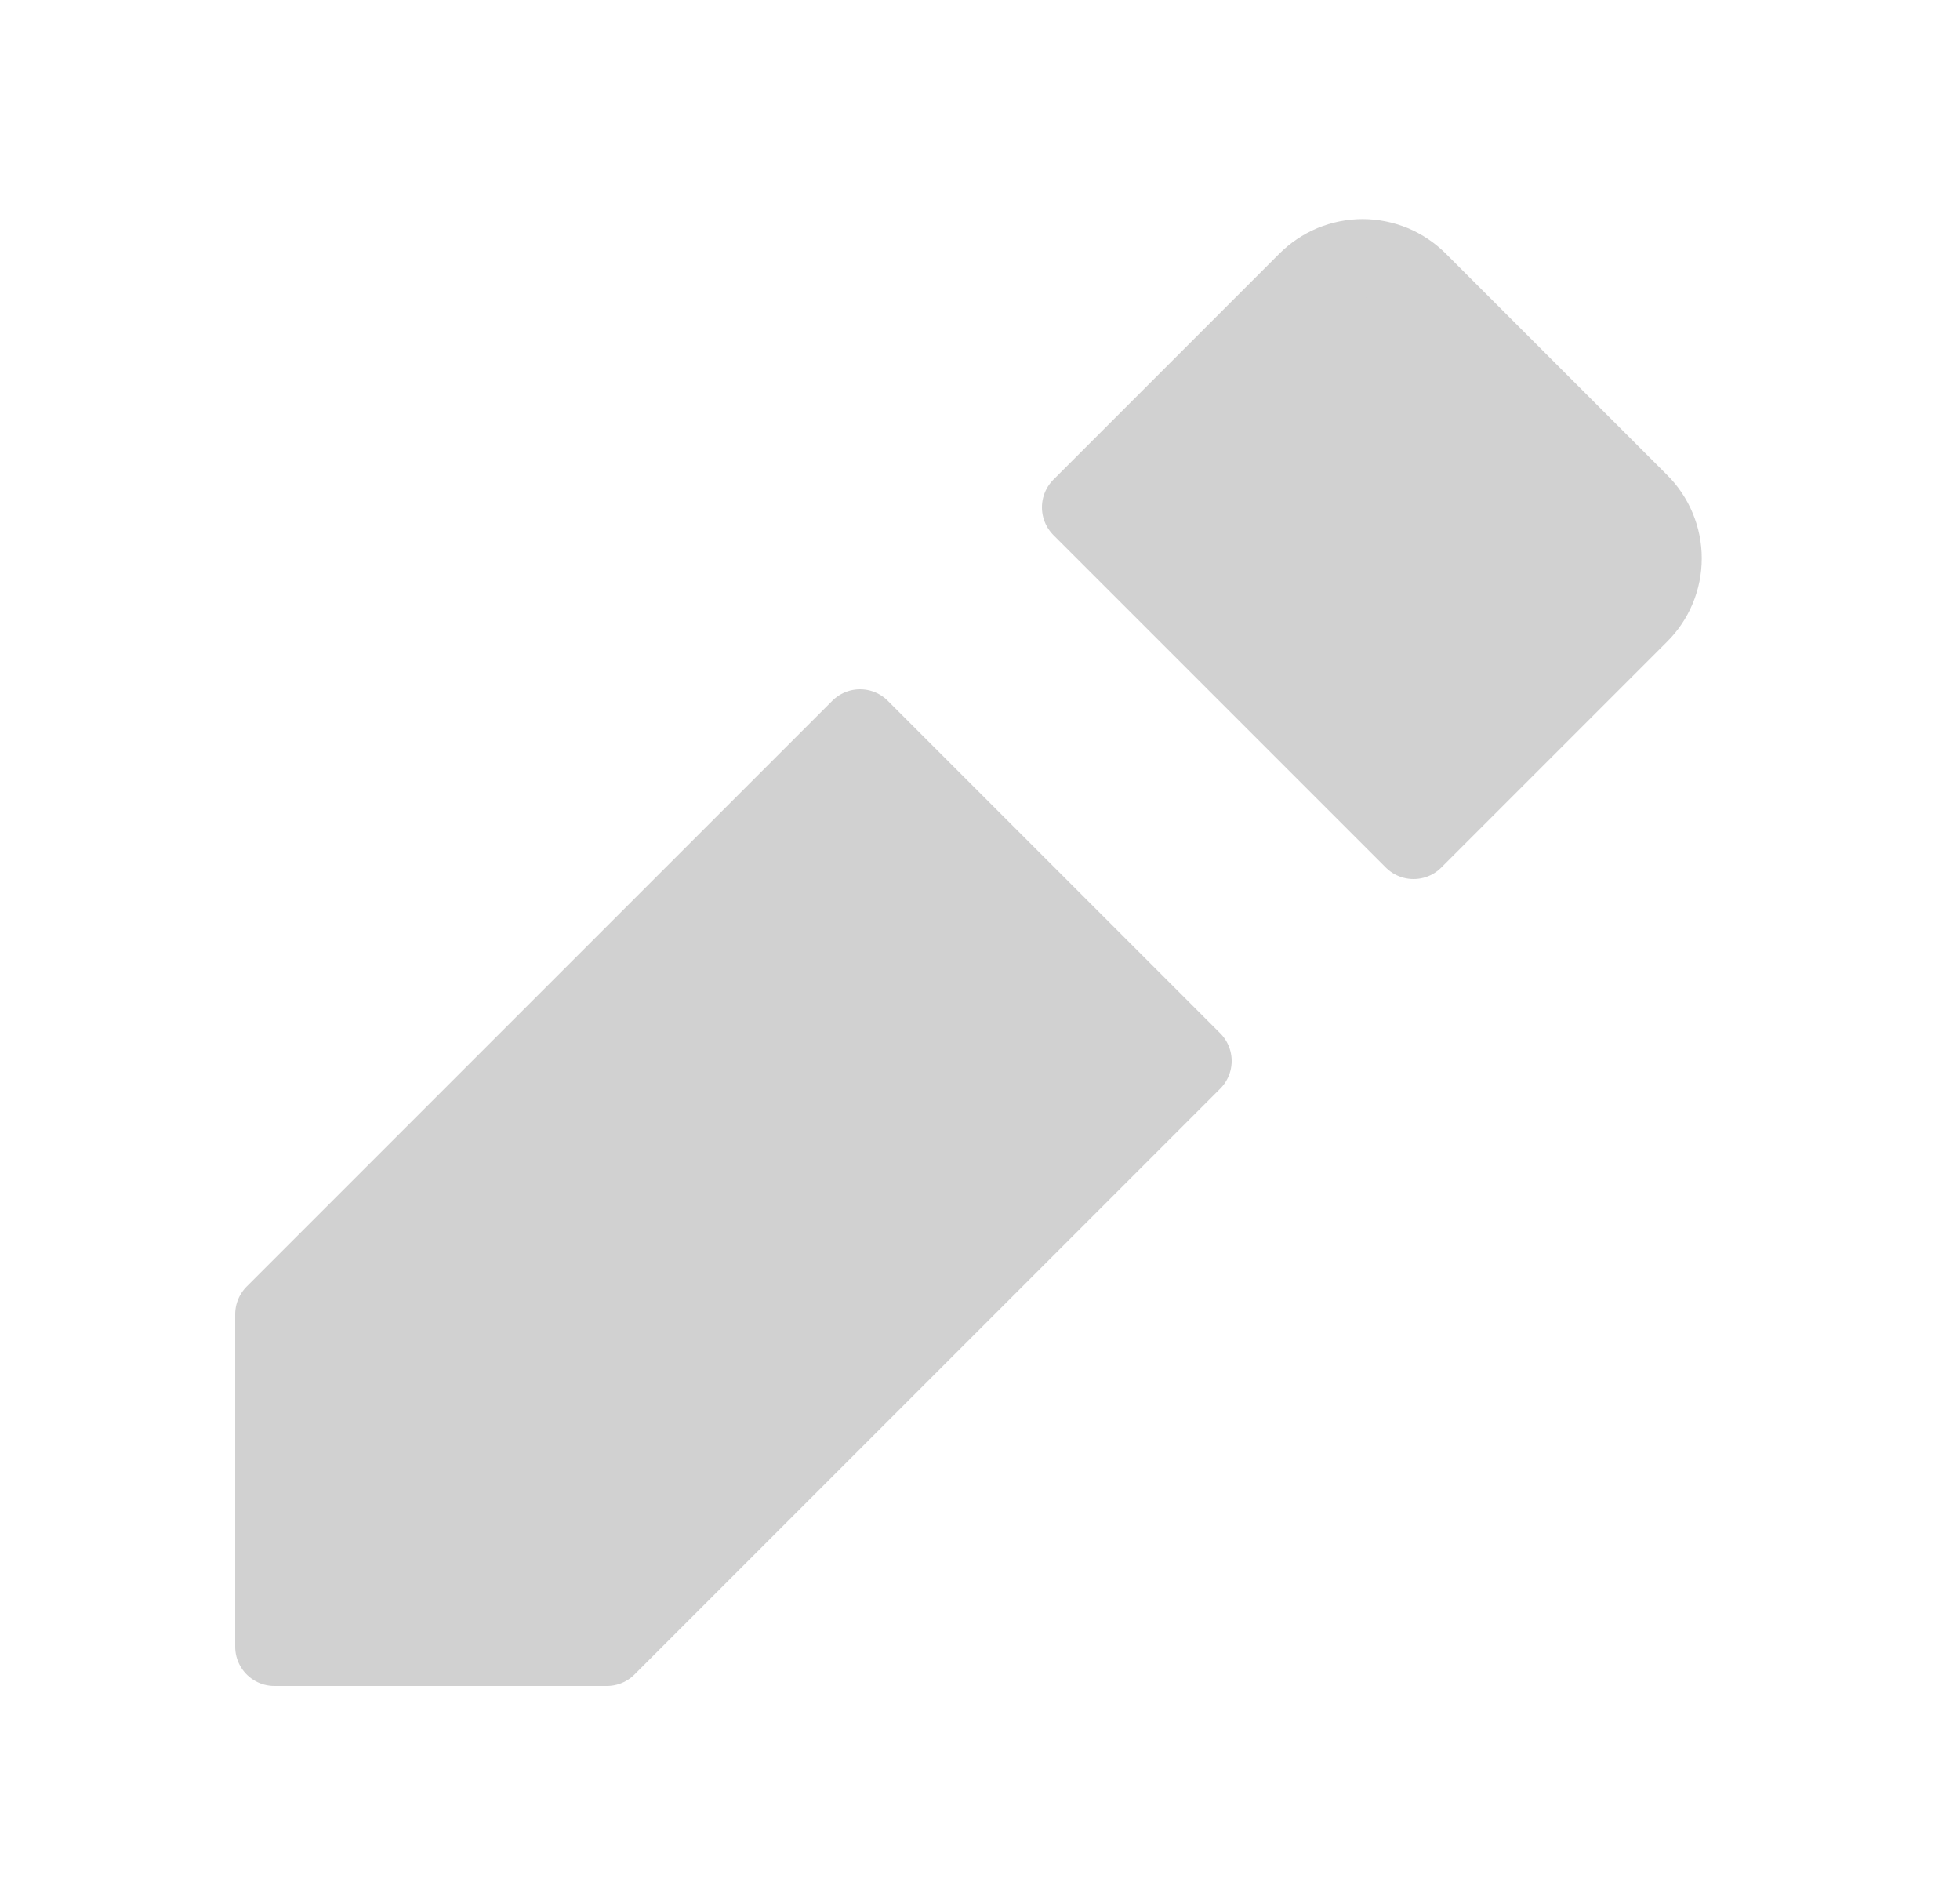 <svg width="25" height="24" viewBox="0 0 25 24" fill="none" xmlns="http://www.w3.org/2000/svg">
<g id="Property 1=Default">
<path id="primary" d="M10.97 9.29L15.21 13.53L7.74 21H3.5V16.76L10.97 9.29ZM20.91 6.41L18.09 3.59C17.997 3.497 17.886 3.422 17.765 3.371C17.643 3.321 17.512 3.294 17.38 3.294C17.248 3.294 17.117 3.321 16.995 3.371C16.874 3.422 16.763 3.497 16.67 3.59L13.79 6.47L18.03 10.71L20.91 7.83C21.004 7.737 21.078 7.627 21.129 7.505C21.18 7.383 21.206 7.252 21.206 7.12C21.206 6.988 21.18 6.858 21.129 6.736C21.078 6.614 21.004 6.503 20.91 6.41Z" fill="#D1D1D1" stroke="#D1D1D1" stroke-linecap="round" stroke-linejoin="round"/>
</g>
</svg>
